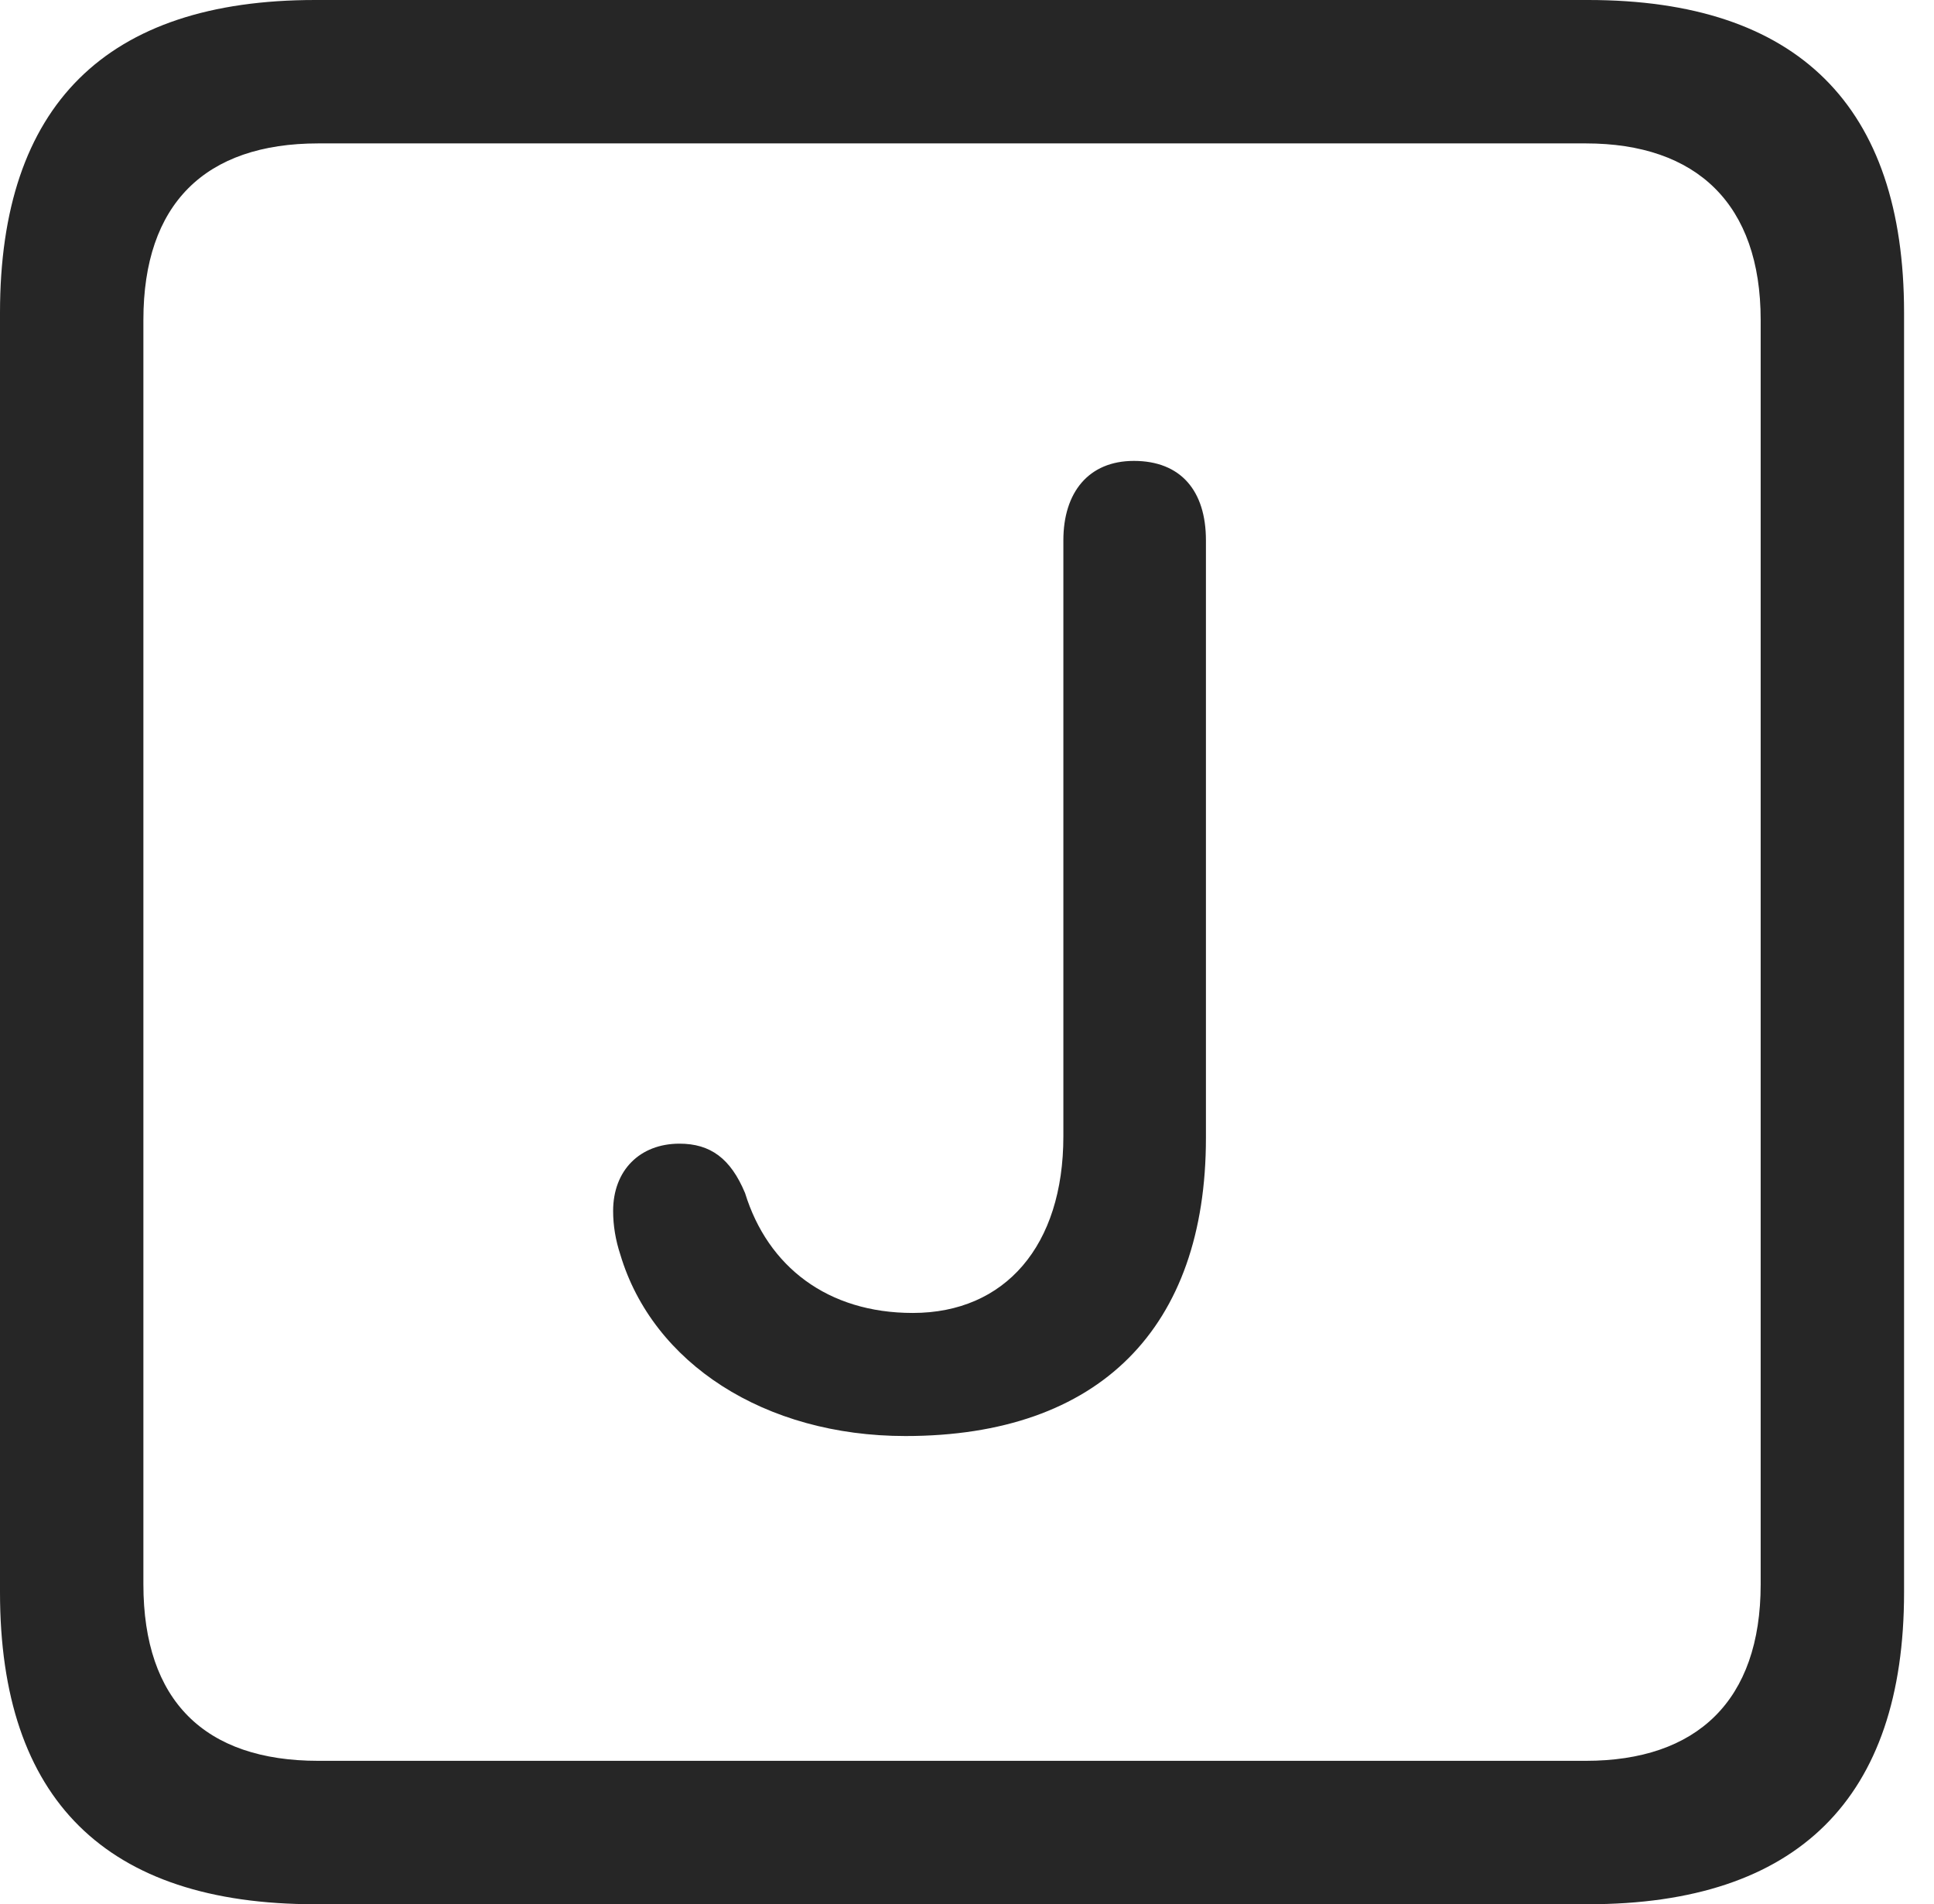 <?xml version="1.0" encoding="UTF-8"?>
<!--Generator: Apple Native CoreSVG 326-->
<!DOCTYPE svg
PUBLIC "-//W3C//DTD SVG 1.1//EN"
       "http://www.w3.org/Graphics/SVG/1.1/DTD/svg11.dtd">
<svg version="1.1" xmlns="http://www.w3.org/2000/svg" xmlns:xlink="http://www.w3.org/1999/xlink" viewBox="0 0 23.32 22.959">
 <g>
  <rect height="22.959" opacity="0" width="23.32" x="0" y="0"/>
  <path d="M3.799 22.959L19.15 22.959C21.68 22.959 22.959 21.68 22.959 19.199L22.959 3.77C22.959 1.279 21.68 0 19.15 0L3.799 0C1.279 0 0 1.27 0 3.77L0 19.199C0 21.699 1.279 22.959 3.799 22.959ZM3.838 21.23C2.471 21.23 1.729 20.508 1.729 19.102L1.729 3.857C1.729 2.461 2.471 1.729 3.838 1.729L19.121 1.729C20.459 1.729 21.23 2.461 21.23 3.857L21.23 19.102C21.23 20.508 20.459 21.23 19.121 21.23Z" fill="black" fill-opacity="0.85"/>
  <path d="M10.918 17.314C13.262 17.314 14.541 16.006 14.541 13.721L14.541 6.514C14.541 5.918 14.238 5.557 13.672 5.557C13.125 5.557 12.822 5.938 12.822 6.514L12.822 13.701C12.822 15.02 12.119 15.83 11.006 15.83C9.98 15.83 9.258 15.273 8.984 14.385C8.809 13.965 8.564 13.789 8.193 13.789C7.715 13.789 7.393 14.111 7.393 14.6C7.393 14.775 7.422 14.951 7.48 15.127C7.871 16.436 9.219 17.314 10.918 17.314Z" fill="black" fill-opacity="0.85"/>
 </g>
</svg>

